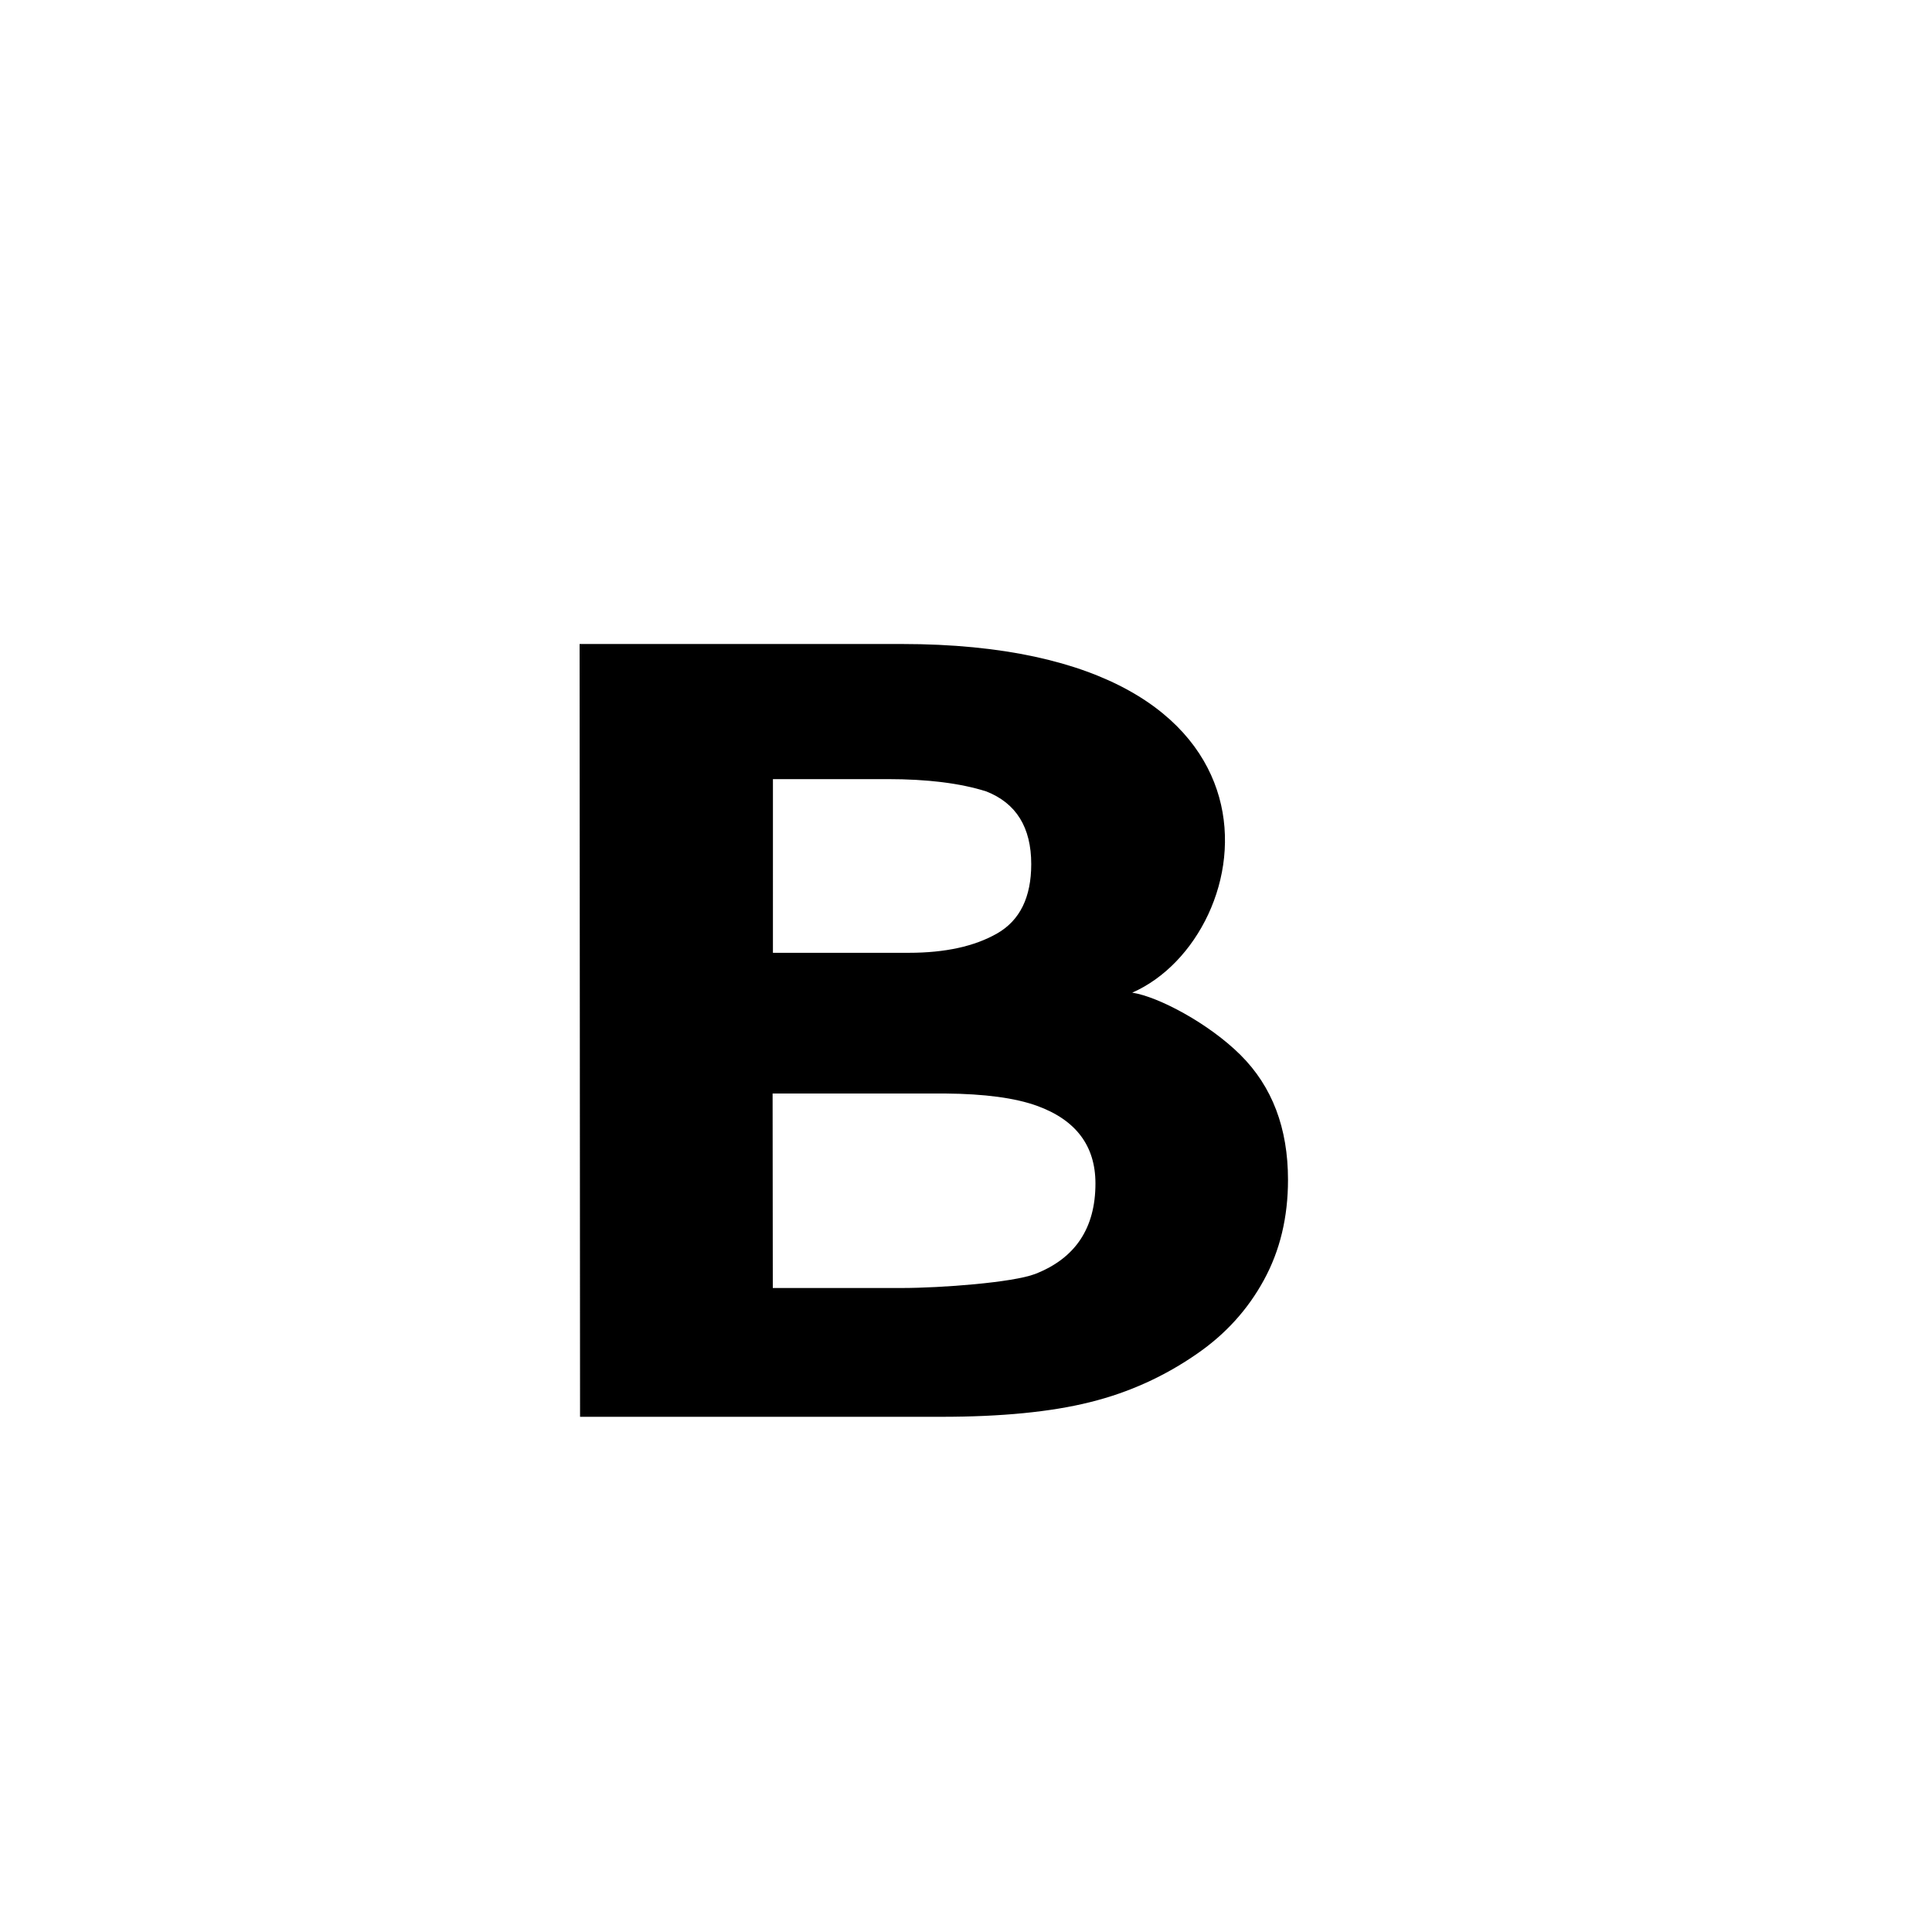 <?xml version="1.0" encoding="utf-8"?>
<!-- Generator: Adobe Illustrator 17.0.1, SVG Export Plug-In . SVG Version: 6.00 Build 0)  -->
<!DOCTYPE svg PUBLIC "-//W3C//DTD SVG 1.1//EN" "http://www.w3.org/Graphics/SVG/1.1/DTD/svg11.dtd">
<svg version="1.1" id="Слой_1" xmlns="http://www.w3.org/2000/svg" xmlns:xlink="http://www.w3.org/1999/xlink" x="0px" y="0px"
	 width="30px" height="30px" viewBox="0 0 30 30" enable-background="new 0 0 30 30" xml:space="preserve">
<g>
	<g>
		<path fill-rule="evenodd" clip-rule="evenodd" d="M19.264,16.383c-0.492-0.49-1.276-0.907-1.683-0.969
			C19.581,14.538,20.374,10,14,10H9l0.007,12h5.608c0.931,0,1.703-0.075,2.31-0.227c0.607-0.15,1.164-0.404,1.67-0.757
			c0.436-0.302,0.781-0.681,1.031-1.14C19.876,19.419,20,18.901,20,18.32C20,17.517,19.755,16.872,19.264,16.383z M12.001,12.098
			h1.78c0.622,0,1.133,0.064,1.534,0.191c0.465,0.183,0.698,0.559,0.698,1.129c0,0.515-0.176,0.873-0.527,1.075
			c-0.352,0.202-0.81,0.302-1.373,0.302h-2.111V12.098z M16.074,19.782C15.729,19.915,14.617,20,14,20h-2l-0.003-3.02h2.681
			c0.612,0.005,1.086,0.069,1.424,0.191c0.605,0.219,0.908,0.622,0.908,1.206C17.01,19.07,16.698,19.539,16.074,19.782z"/>
	</g>
</g>
</svg>
